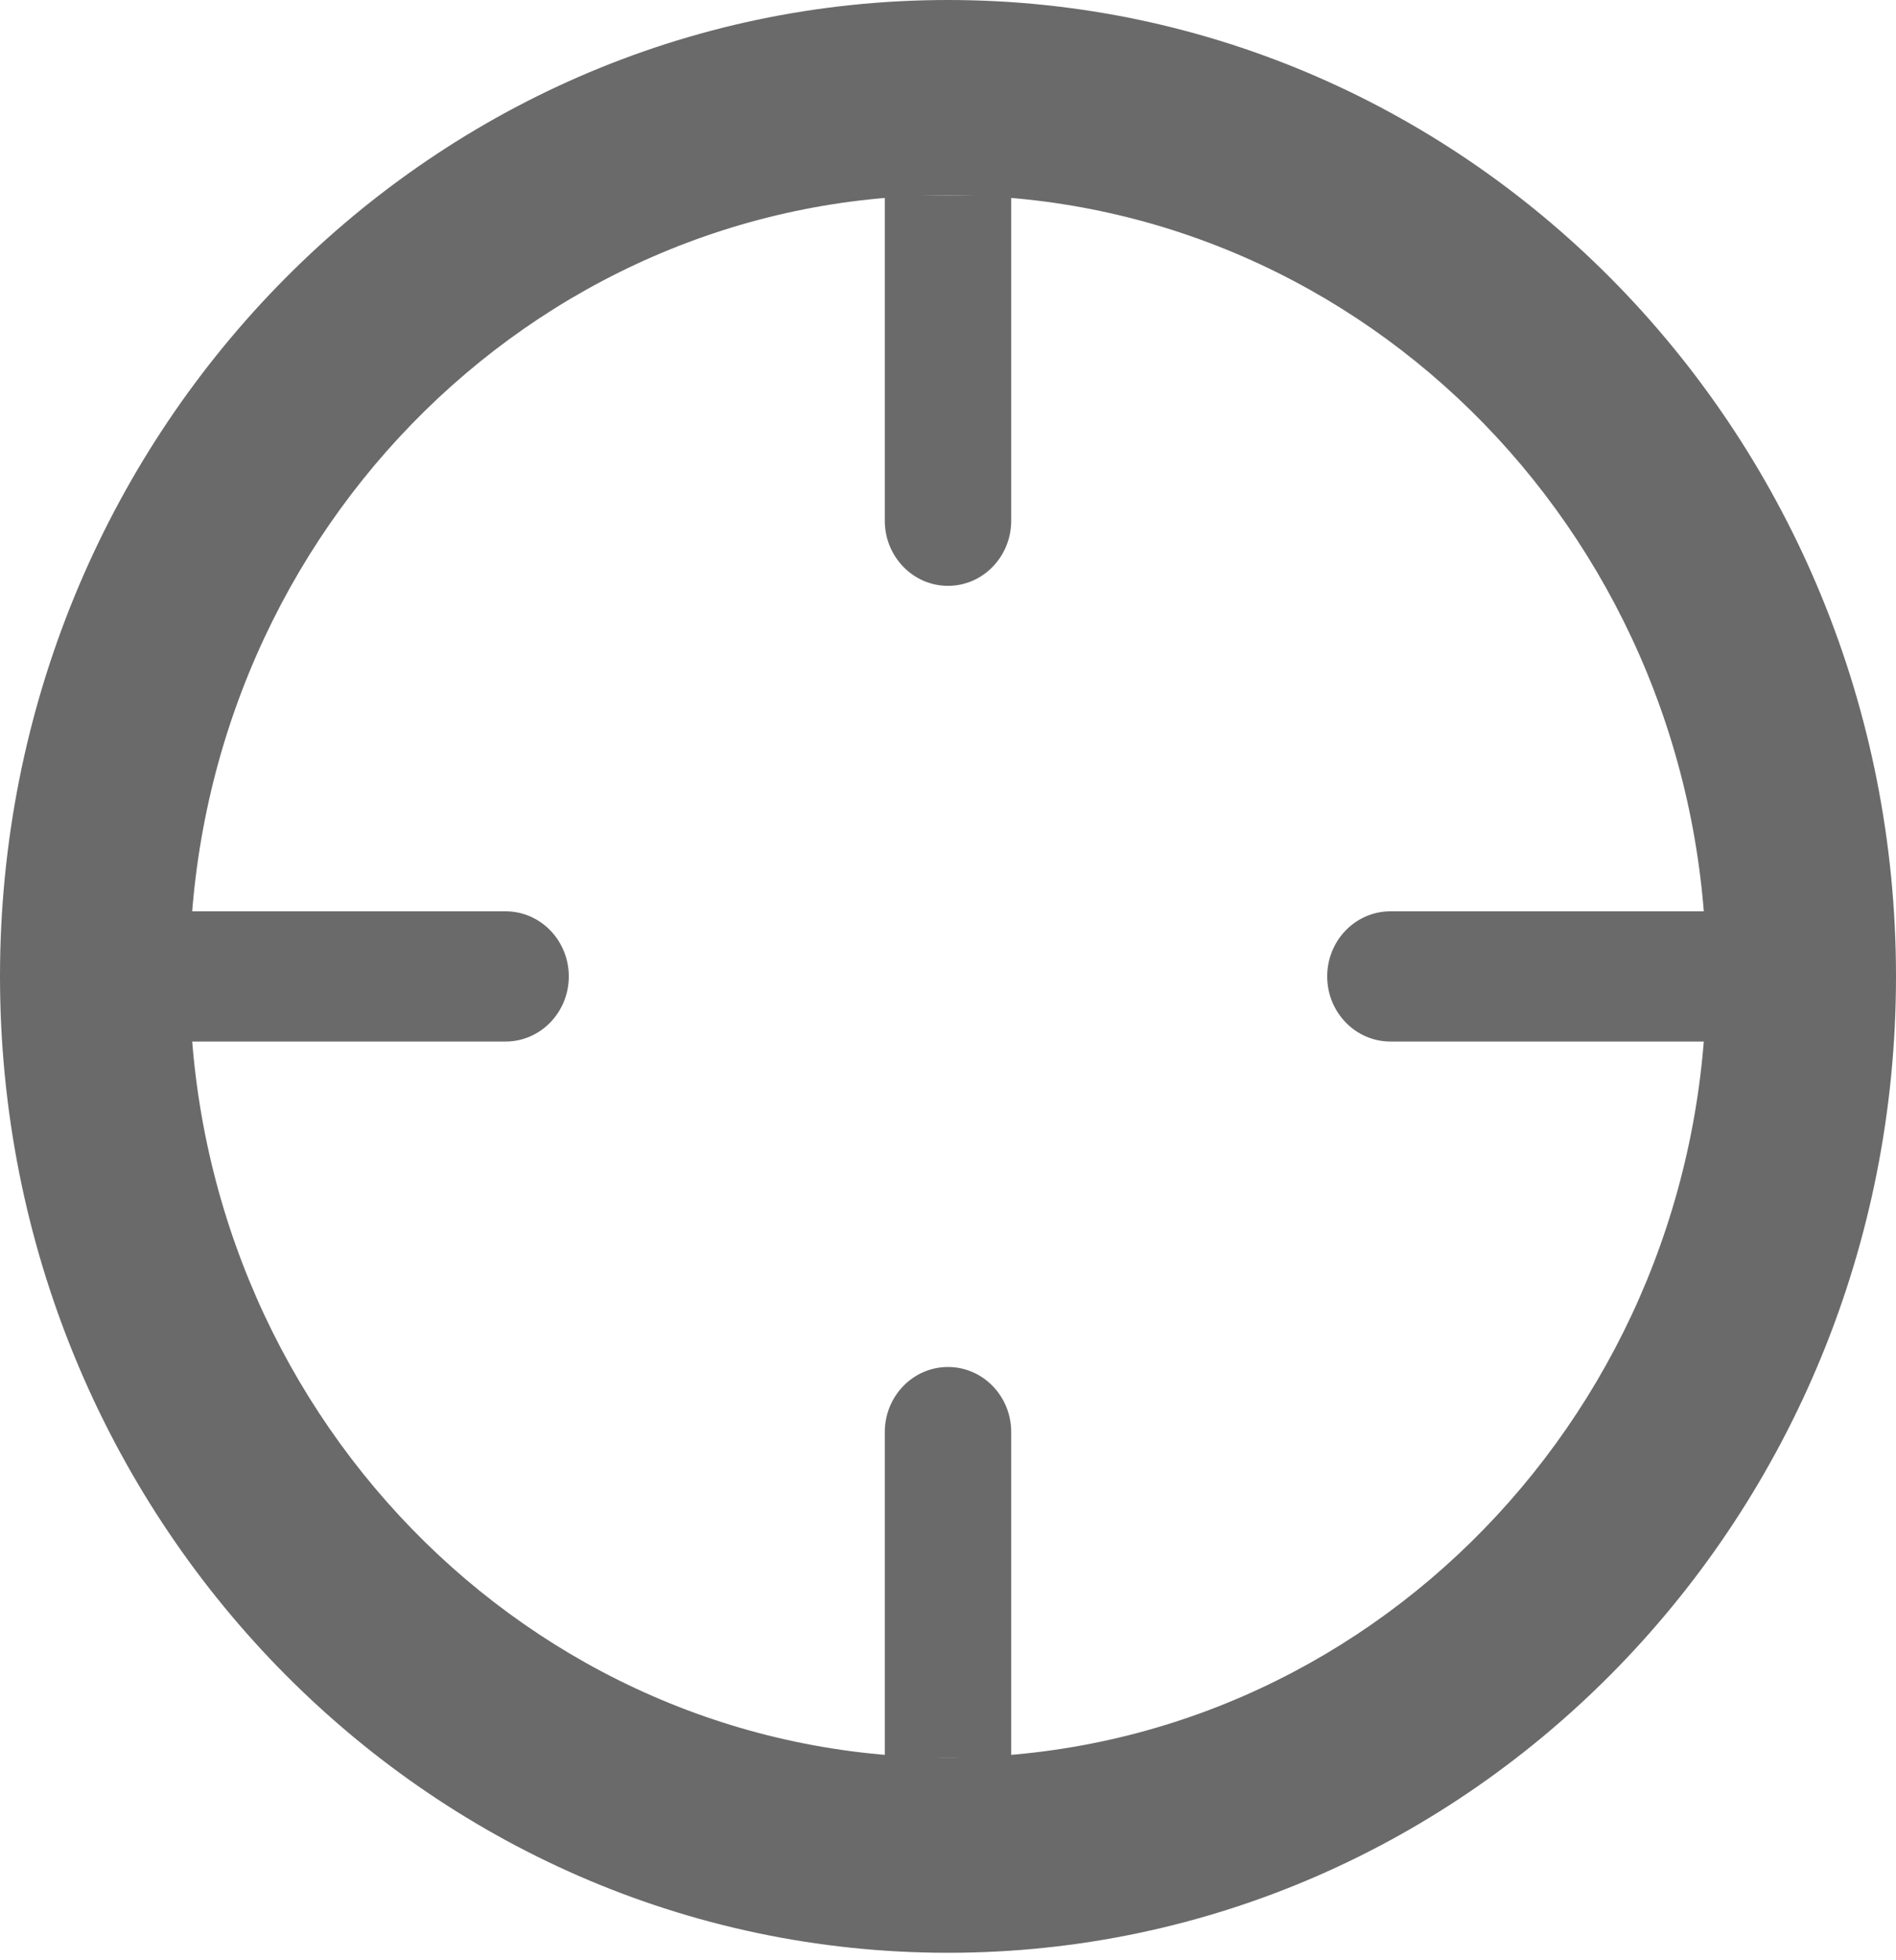 <svg width="30" height="31" viewBox="0 0 30 31" fill="none" xmlns="http://www.w3.org/2000/svg">
<path fill-rule="evenodd" clip-rule="evenodd" d="M15 30.882C23.284 30.882 30 23.969 30 15.441C30 6.913 23.284 0 15 0C6.716 0 0 6.913 0 15.441C0 23.969 6.716 30.882 15 30.882ZM15 27.794C21.627 27.794 27 22.264 27 15.441C27 8.619 21.627 3.088 15 3.088C8.373 3.088 3 8.619 3 15.441C3 22.264 8.373 27.794 15 27.794Z" fill="#6A6A6A"/>
<path fill-rule="evenodd" clip-rule="evenodd" d="M16 22.647V27.794H14V22.647C14 22.647 14 22.647 14 22.647C14 22.078 14.448 21.618 15 21.618C15.552 21.618 16 22.078 16 22.647C16 22.647 16 22.647 16 22.647Z" fill="#6A6A6A"/>
<path fill-rule="evenodd" clip-rule="evenodd" d="M8 16.471C8.552 16.471 9 16.01 9 15.441C9 14.873 8.552 14.412 8 14.412H3V16.471H8Z" fill="#6A6A6A"/>
<path fill-rule="evenodd" clip-rule="evenodd" d="M22 14.412C21.448 14.412 21 14.873 21 15.441C21 16.01 21.448 16.471 22 16.471H27V14.412H22Z" fill="#6A6A6A"/>
<path fill-rule="evenodd" clip-rule="evenodd" d="M14 8.235L14 3.088H16V8.235C16 8.235 16 8.235 16 8.235C16 8.804 15.552 9.265 15 9.265C14.448 9.265 14 8.804 14 8.235C14 8.235 14 8.235 14 8.235Z" fill="#6A6A6A"/>
</svg>
